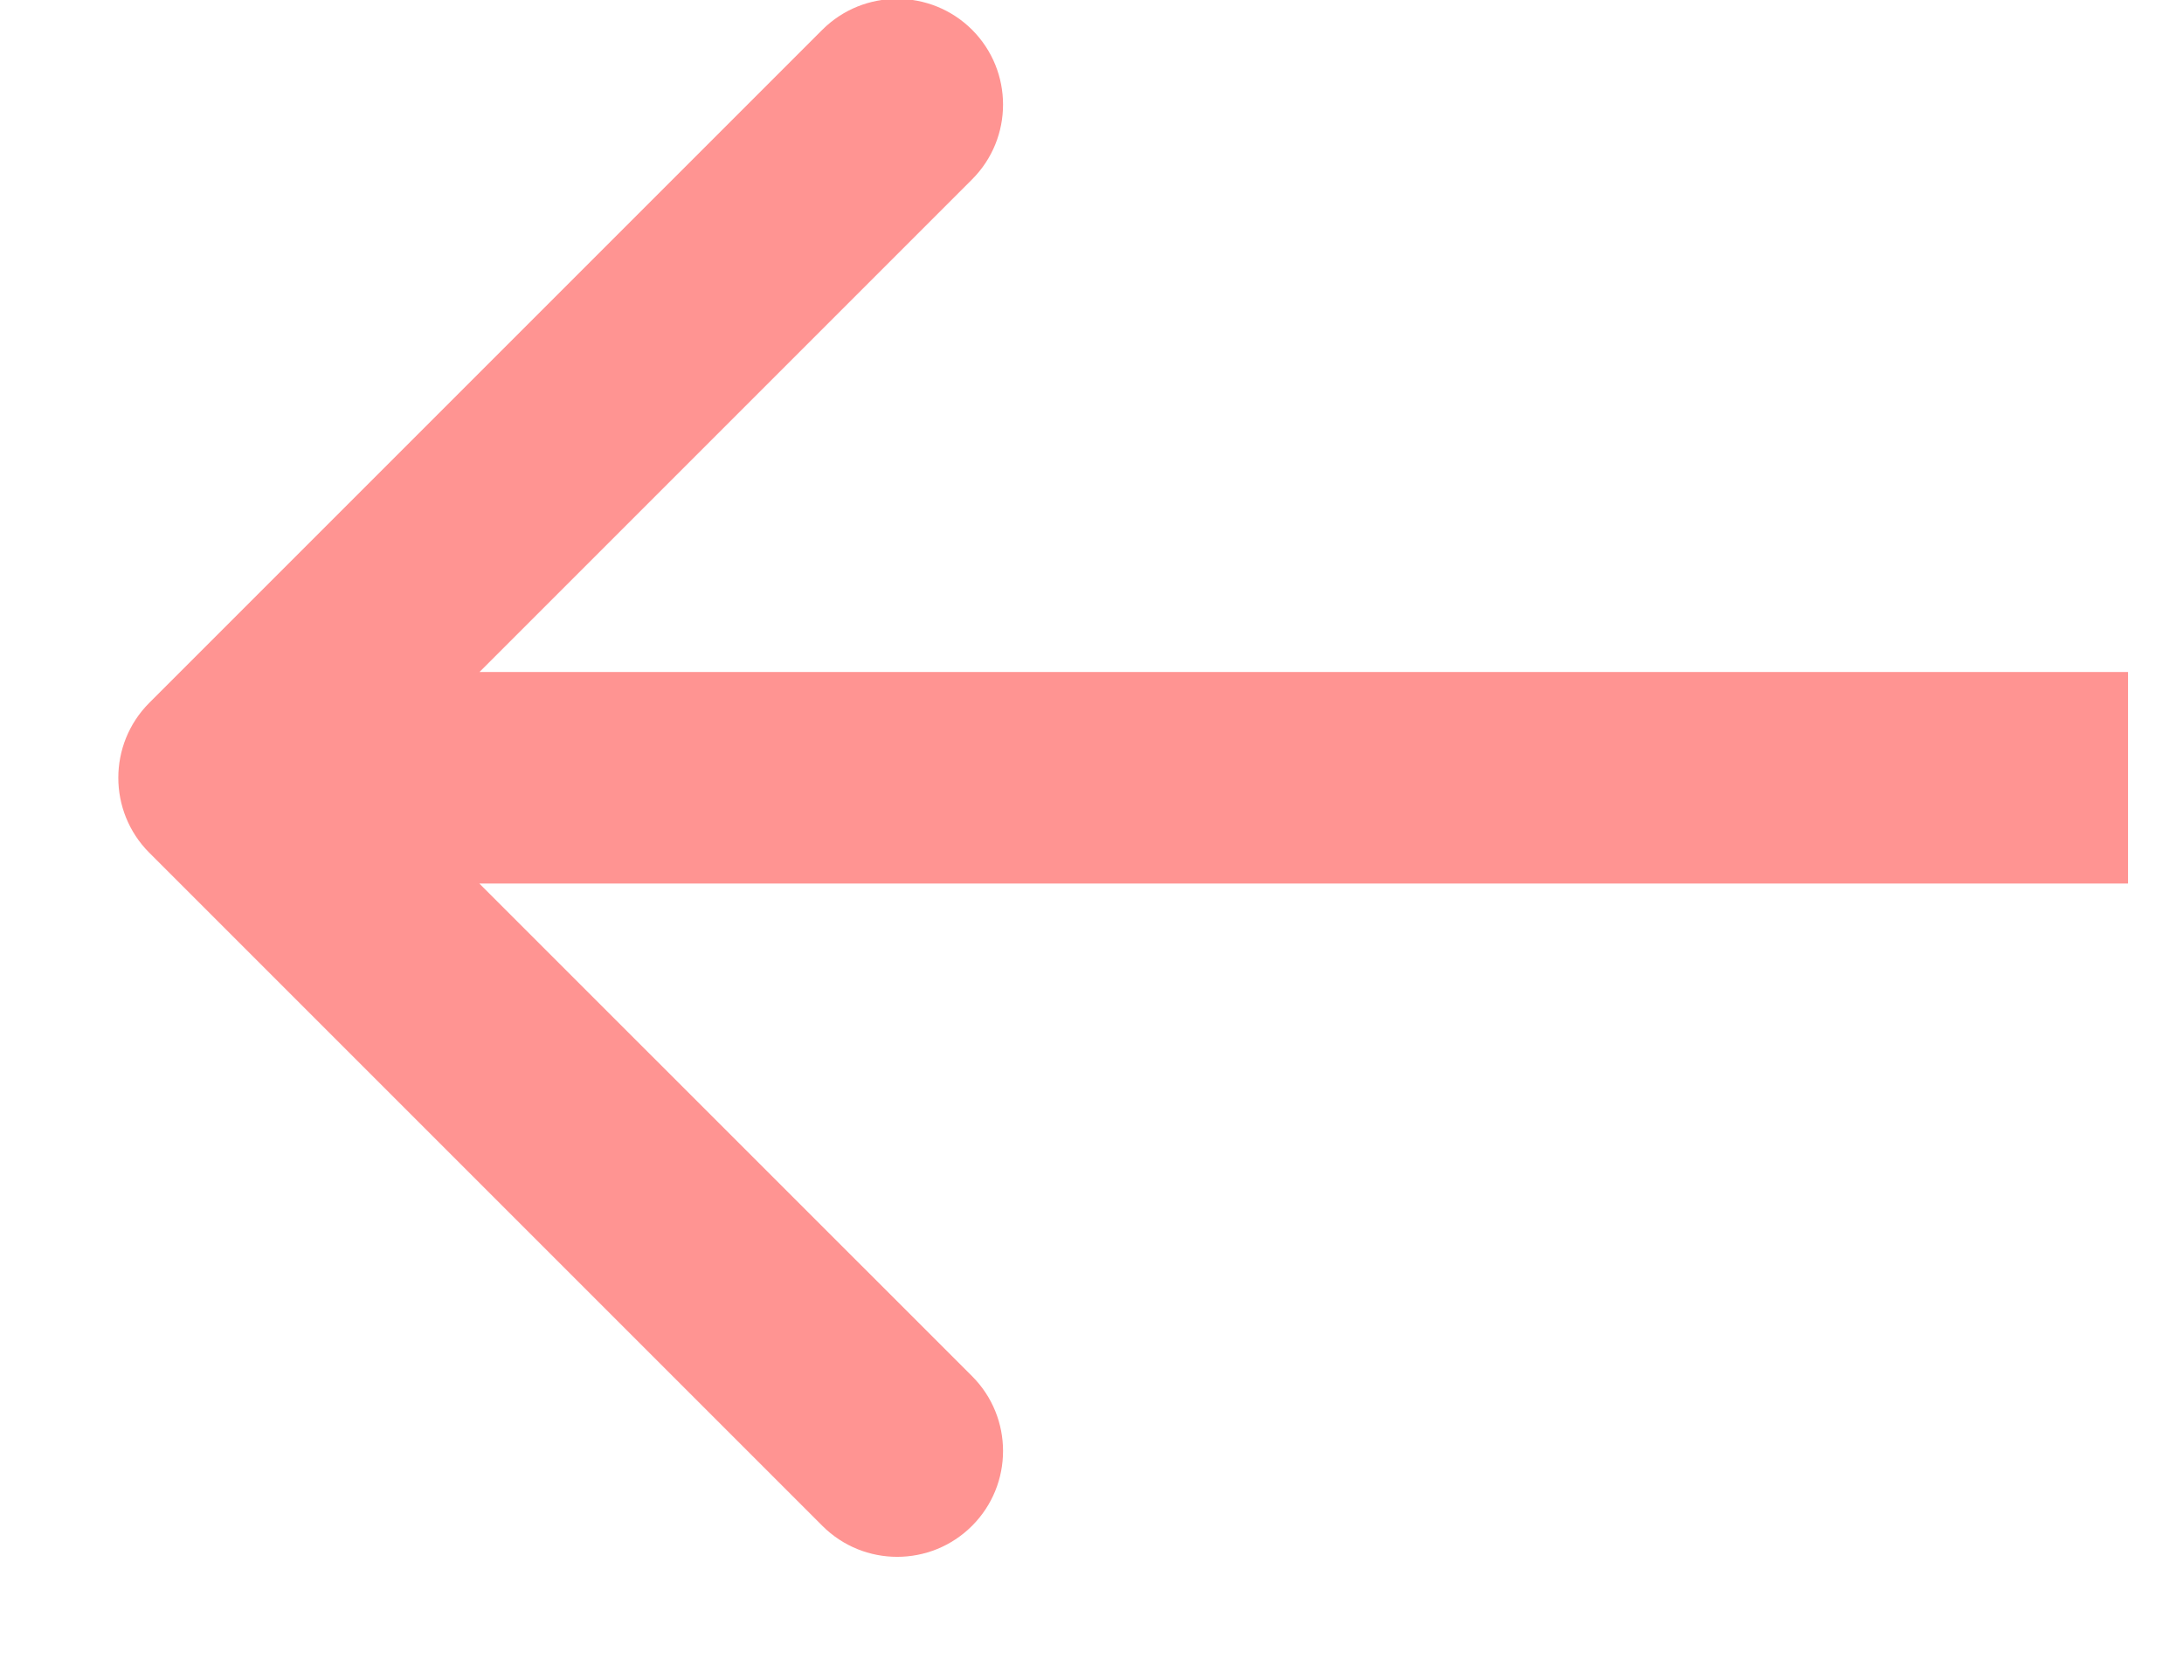 <svg width="13" height="10" viewBox="0 0 13 10" fill="none" xmlns="http://www.w3.org/2000/svg">
<path d="M0.888 4.184C0.643 4.43 0.643 4.829 0.888 5.075L4.895 9.082C5.141 9.328 5.54 9.328 5.786 9.082C6.032 8.836 6.032 8.437 5.786 8.191L2.224 4.63L5.786 1.068C6.032 0.822 6.032 0.423 5.786 0.177C5.54 -0.068 5.141 -0.068 4.895 0.177L0.888 4.184ZM12.667 4L1.334 4V5.259L12.667 5.259V4Z" fill="#FF9492"/>
</svg>

